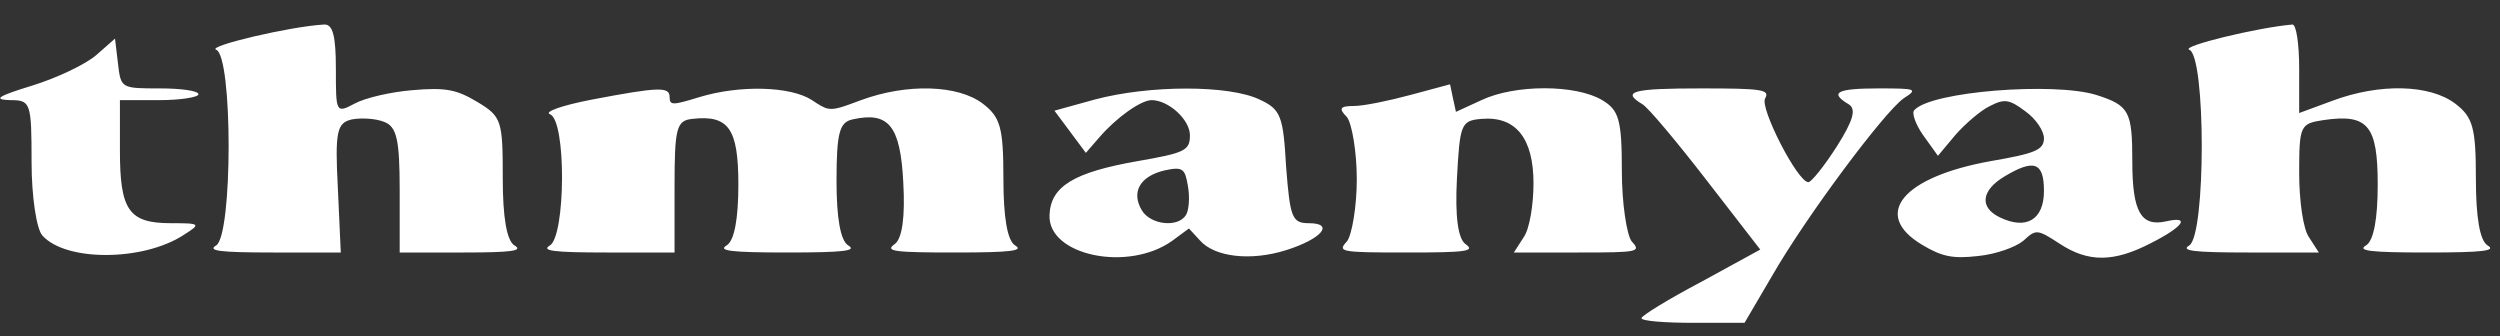 <svg width="223" height="30" viewBox="0 0 223 30" fill="none" xmlns="http://www.w3.org/2000/svg">
<rect x="0" y="0" width="223" height="30" fill="#333333" stroke="none"/>
<path fill-rule="evenodd" clip-rule="evenodd" d="M28.91 2.189C29.698 2.136 29.96 3.234 29.96 6.161C29.96 10.03 29.96 10.134 31.624 9.245C32.587 8.723 34.864 8.2 36.791 8.043C39.768 7.782 40.731 7.991 42.57 9.089C44.759 10.396 44.846 10.761 44.846 15.884C44.846 19.386 45.197 21.477 45.897 21.895C46.685 22.366 45.722 22.523 41.344 22.523H35.652V16.982C35.652 12.434 35.389 11.284 34.251 10.866C33.463 10.552 32.15 10.5 31.361 10.657C30.048 10.97 29.873 11.755 30.136 16.773L30.398 22.523H24.357C19.541 22.523 18.49 22.366 19.278 21.895C20.766 21.007 20.766 4.959 19.278 4.436C18.402 4.123 25.933 2.345 28.91 2.189ZM205.087 6.109V10.082L208.064 8.984C212.267 7.416 216.733 7.52 219.01 9.245C220.586 10.448 220.849 11.389 220.849 15.936C220.849 19.386 221.199 21.477 221.899 21.895C222.687 22.366 221.549 22.523 216.471 22.523C211.392 22.523 210.254 22.366 211.042 21.895C211.742 21.477 212.092 19.491 212.092 16.459C212.092 11.18 211.217 10.134 207.276 10.709C205.175 11.023 205.087 11.18 205.087 15.466C205.087 17.87 205.438 20.432 205.963 21.164L206.839 22.523H200.534C195.63 22.523 194.492 22.366 195.28 21.895C196.769 21.007 196.769 4.959 195.28 4.436C194.492 4.123 201.41 2.45 204.474 2.189C204.825 2.136 205.087 3.914 205.087 6.109ZM14.287 7.886C16.125 7.886 17.702 8.095 17.702 8.409C17.702 8.67 16.125 8.932 14.199 8.932H10.697V13.427C10.697 18.759 11.485 19.909 15.25 19.909C17.877 19.909 17.964 19.961 16.388 20.954C12.798 23.307 5.881 23.359 3.779 21.007C3.254 20.432 2.816 17.505 2.816 14.473C2.816 9.089 2.728 8.932 0.889 8.932C-0.687 8.88 -0.161 8.566 2.903 7.625C5.093 6.945 7.632 5.743 8.595 4.907L10.259 3.443L10.521 5.639C10.784 7.886 10.784 7.886 14.287 7.886ZM132.147 8.932C135.124 7.52 140.553 7.52 142.917 8.932C144.406 9.82 144.669 10.657 144.669 15.257C144.669 18.132 145.106 20.954 145.544 21.529C146.42 22.471 146.157 22.523 140.816 22.523H135.037L135.912 21.164C136.438 20.432 136.788 18.236 136.788 16.355C136.788 12.329 135.212 10.343 132.147 10.604C130.308 10.761 130.221 11.075 129.958 15.936C129.783 19.282 130.045 21.32 130.746 21.791C131.622 22.418 130.746 22.523 125.492 22.523C119.538 22.523 119.275 22.471 120.151 21.529C120.589 20.954 121.026 18.445 121.026 15.989C121.026 13.532 120.589 11.023 120.151 10.448C119.363 9.664 119.538 9.455 120.764 9.455C121.639 9.455 123.916 8.984 125.842 8.461L129.345 7.52L129.608 8.775L129.87 9.977L132.147 8.932ZM59.732 8.67C59.732 9.402 59.995 9.402 62.359 8.67C65.949 7.573 70.502 7.677 72.429 8.932C73.067 9.355 73.447 9.607 73.859 9.688C74.465 9.806 75.14 9.554 76.807 8.932C80.922 7.416 85.476 7.573 87.665 9.245C89.241 10.448 89.504 11.389 89.504 15.936C89.504 19.386 89.854 21.477 90.554 21.895C91.343 22.366 90.204 22.523 85.213 22.523C79.784 22.523 78.909 22.418 79.784 21.791C80.485 21.32 80.747 19.334 80.572 16.25C80.309 11.18 79.259 9.925 76.019 10.657C74.88 10.918 74.618 11.859 74.618 16.145C74.618 19.439 74.968 21.477 75.669 21.895C76.457 22.366 75.318 22.523 70.24 22.523C65.161 22.523 64.023 22.366 64.811 21.895C65.511 21.477 65.862 19.491 65.862 16.459C65.862 11.441 64.986 10.239 61.746 10.604C60.345 10.761 60.17 11.389 60.17 16.668V22.523H54.128C49.312 22.523 48.261 22.366 49.049 21.895C50.45 21.059 50.538 10.709 49.049 10.186C48.524 9.977 50.1 9.402 52.815 8.88C58.856 7.73 59.732 7.73 59.732 8.67ZM112.358 8.88C114.284 9.768 114.459 10.396 114.722 14.891C115.072 19.386 115.247 19.909 116.736 19.909C119.1 19.909 117.874 21.32 114.722 22.314C111.57 23.307 108.33 22.941 107.016 21.425L106.053 20.38L104.565 21.477C100.624 24.3 93.444 22.784 93.619 19.177C93.707 16.616 95.808 15.361 101.5 14.368C105.703 13.636 106.141 13.427 106.141 12.068C106.141 10.657 104.214 8.932 102.726 8.932C101.762 8.932 99.573 10.5 98.085 12.225L96.859 13.636L94.057 9.873L97.647 8.88C102.551 7.573 109.643 7.573 112.358 8.88ZM157.453 8.775C156.927 9.559 160.342 16.25 161.306 16.25C161.568 16.25 162.707 14.839 163.845 13.061C165.334 10.709 165.596 9.716 164.896 9.298C163.144 8.252 163.845 7.886 167.61 7.886C170.938 7.886 171.113 7.939 169.799 8.775C168.048 10.03 161.13 19.282 158.066 24.614L155.614 28.796H151.061C148.521 28.796 146.42 28.639 146.42 28.377C146.42 28.168 148.784 26.704 151.761 25.136L157.015 22.261L152.199 16.041C149.572 12.643 147.033 9.611 146.507 9.298C144.581 8.148 145.632 7.886 151.761 7.886C157.19 7.886 157.891 7.991 157.453 8.775ZM186.962 8.461C189.939 9.402 190.202 9.925 190.202 14.421C190.202 18.916 190.99 20.223 193.179 19.752C195.455 19.23 194.755 20.223 191.865 21.686C188.538 23.411 186.261 23.411 183.722 21.739C181.708 20.432 181.62 20.432 180.482 21.477C179.781 22.052 178.03 22.68 176.454 22.836C174.177 23.098 173.214 22.889 171.463 21.843C166.91 19.125 169.712 15.78 177.592 14.368C181.533 13.689 182.321 13.375 182.321 12.329C182.321 11.702 181.62 10.604 180.657 9.925C179.256 8.88 178.818 8.775 177.505 9.455C176.717 9.82 175.316 11.023 174.44 12.016L172.864 13.898L171.551 12.068C170.85 11.075 170.5 10.03 170.762 9.82C172.251 8.148 183.196 7.311 186.962 8.461ZM103.864 15.204C101.675 15.727 100.887 17.139 101.85 18.759C102.638 20.066 105.09 20.327 105.79 19.177C106.053 18.759 106.141 17.609 105.966 16.616C105.703 15.048 105.528 14.839 103.864 15.204ZM178.38 19.386C176.542 18.498 176.717 16.982 178.818 15.727C181.445 14.159 182.321 14.473 182.321 17.034C182.321 19.596 180.745 20.536 178.38 19.386Z" fill="white"/>
</svg>
